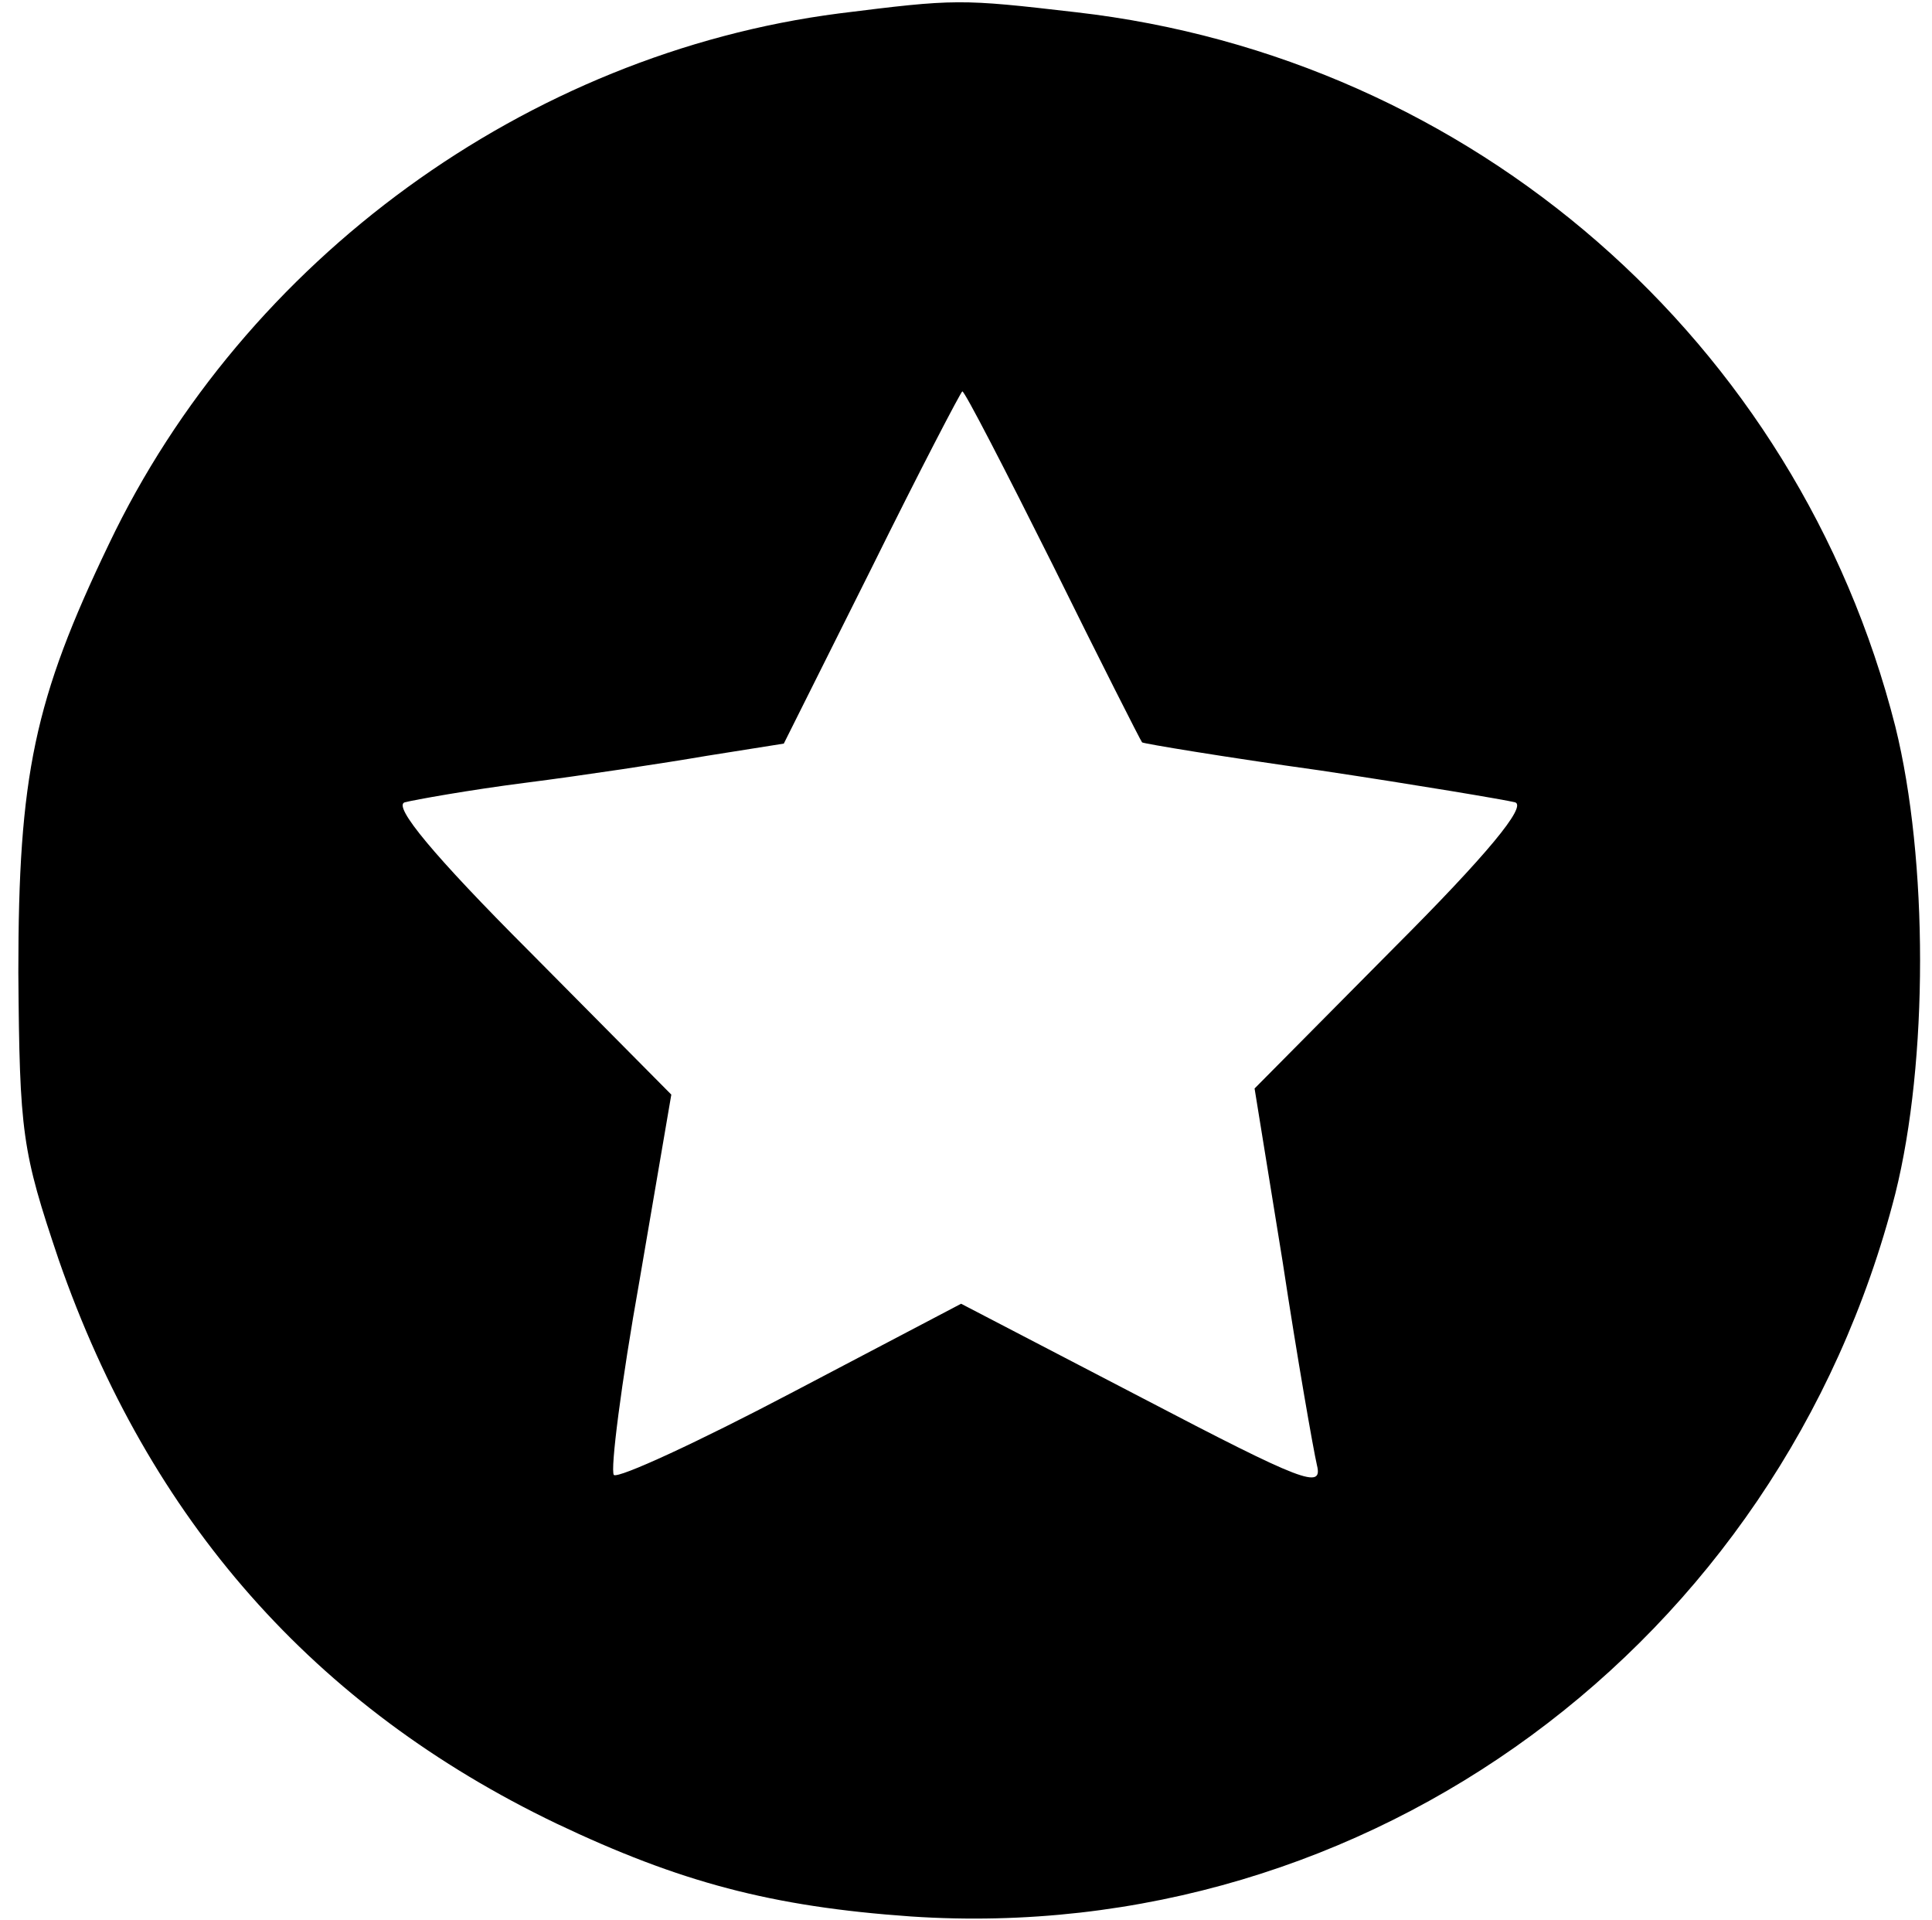 <?xml version="1.0" standalone="no"?>
<!DOCTYPE svg PUBLIC "-//W3C//DTD SVG 20010904//EN"
 "http://www.w3.org/TR/2001/REC-SVG-20010904/DTD/svg10.dtd">
<svg version="1.0" xmlns="http://www.w3.org/2000/svg"
 width="158pt" height="157pt" viewBox="0 0 158 157"
 preserveAspectRatio="xMidYMid meet">

<g transform="translate(0,157) scale(0.1,-0.1)"
fill="#000000" stroke="none">
<path d="M686 1559 c-255 -33 -486 -201 -597 -434 -61 -127 -74 -189 -74 -350
1 -132 3 -146 33 -235 74 -213 209 -366 407 -461 101 -48 176 -68 290 -76 374
-25 711 223 805 591 27 108 27 273 0 382 -80 315 -346 547 -670 584 -95 11
-98 11 -194 -1z m175 -451 c39 -79 72 -144 73 -145 1 -1 67 -12 146 -23 80
-12 151 -24 159 -26 10 -3 -23 -43 -99 -119 l-114 -115 23 -142 c12 -79 25
-153 28 -166 5 -20 -11 -14 -143 55 l-148 77 -139 -73 c-76 -40 -141 -70 -145
-67 -3 4 6 75 21 159 l26 152 -116 117 c-78 78 -112 119 -102 122 8 2 52 10
99 16 47 6 113 16 148 22 l63 10 72 144 c39 79 73 144 74 144 2 0 35 -64 74
-142z"/>
</g>
</svg>

